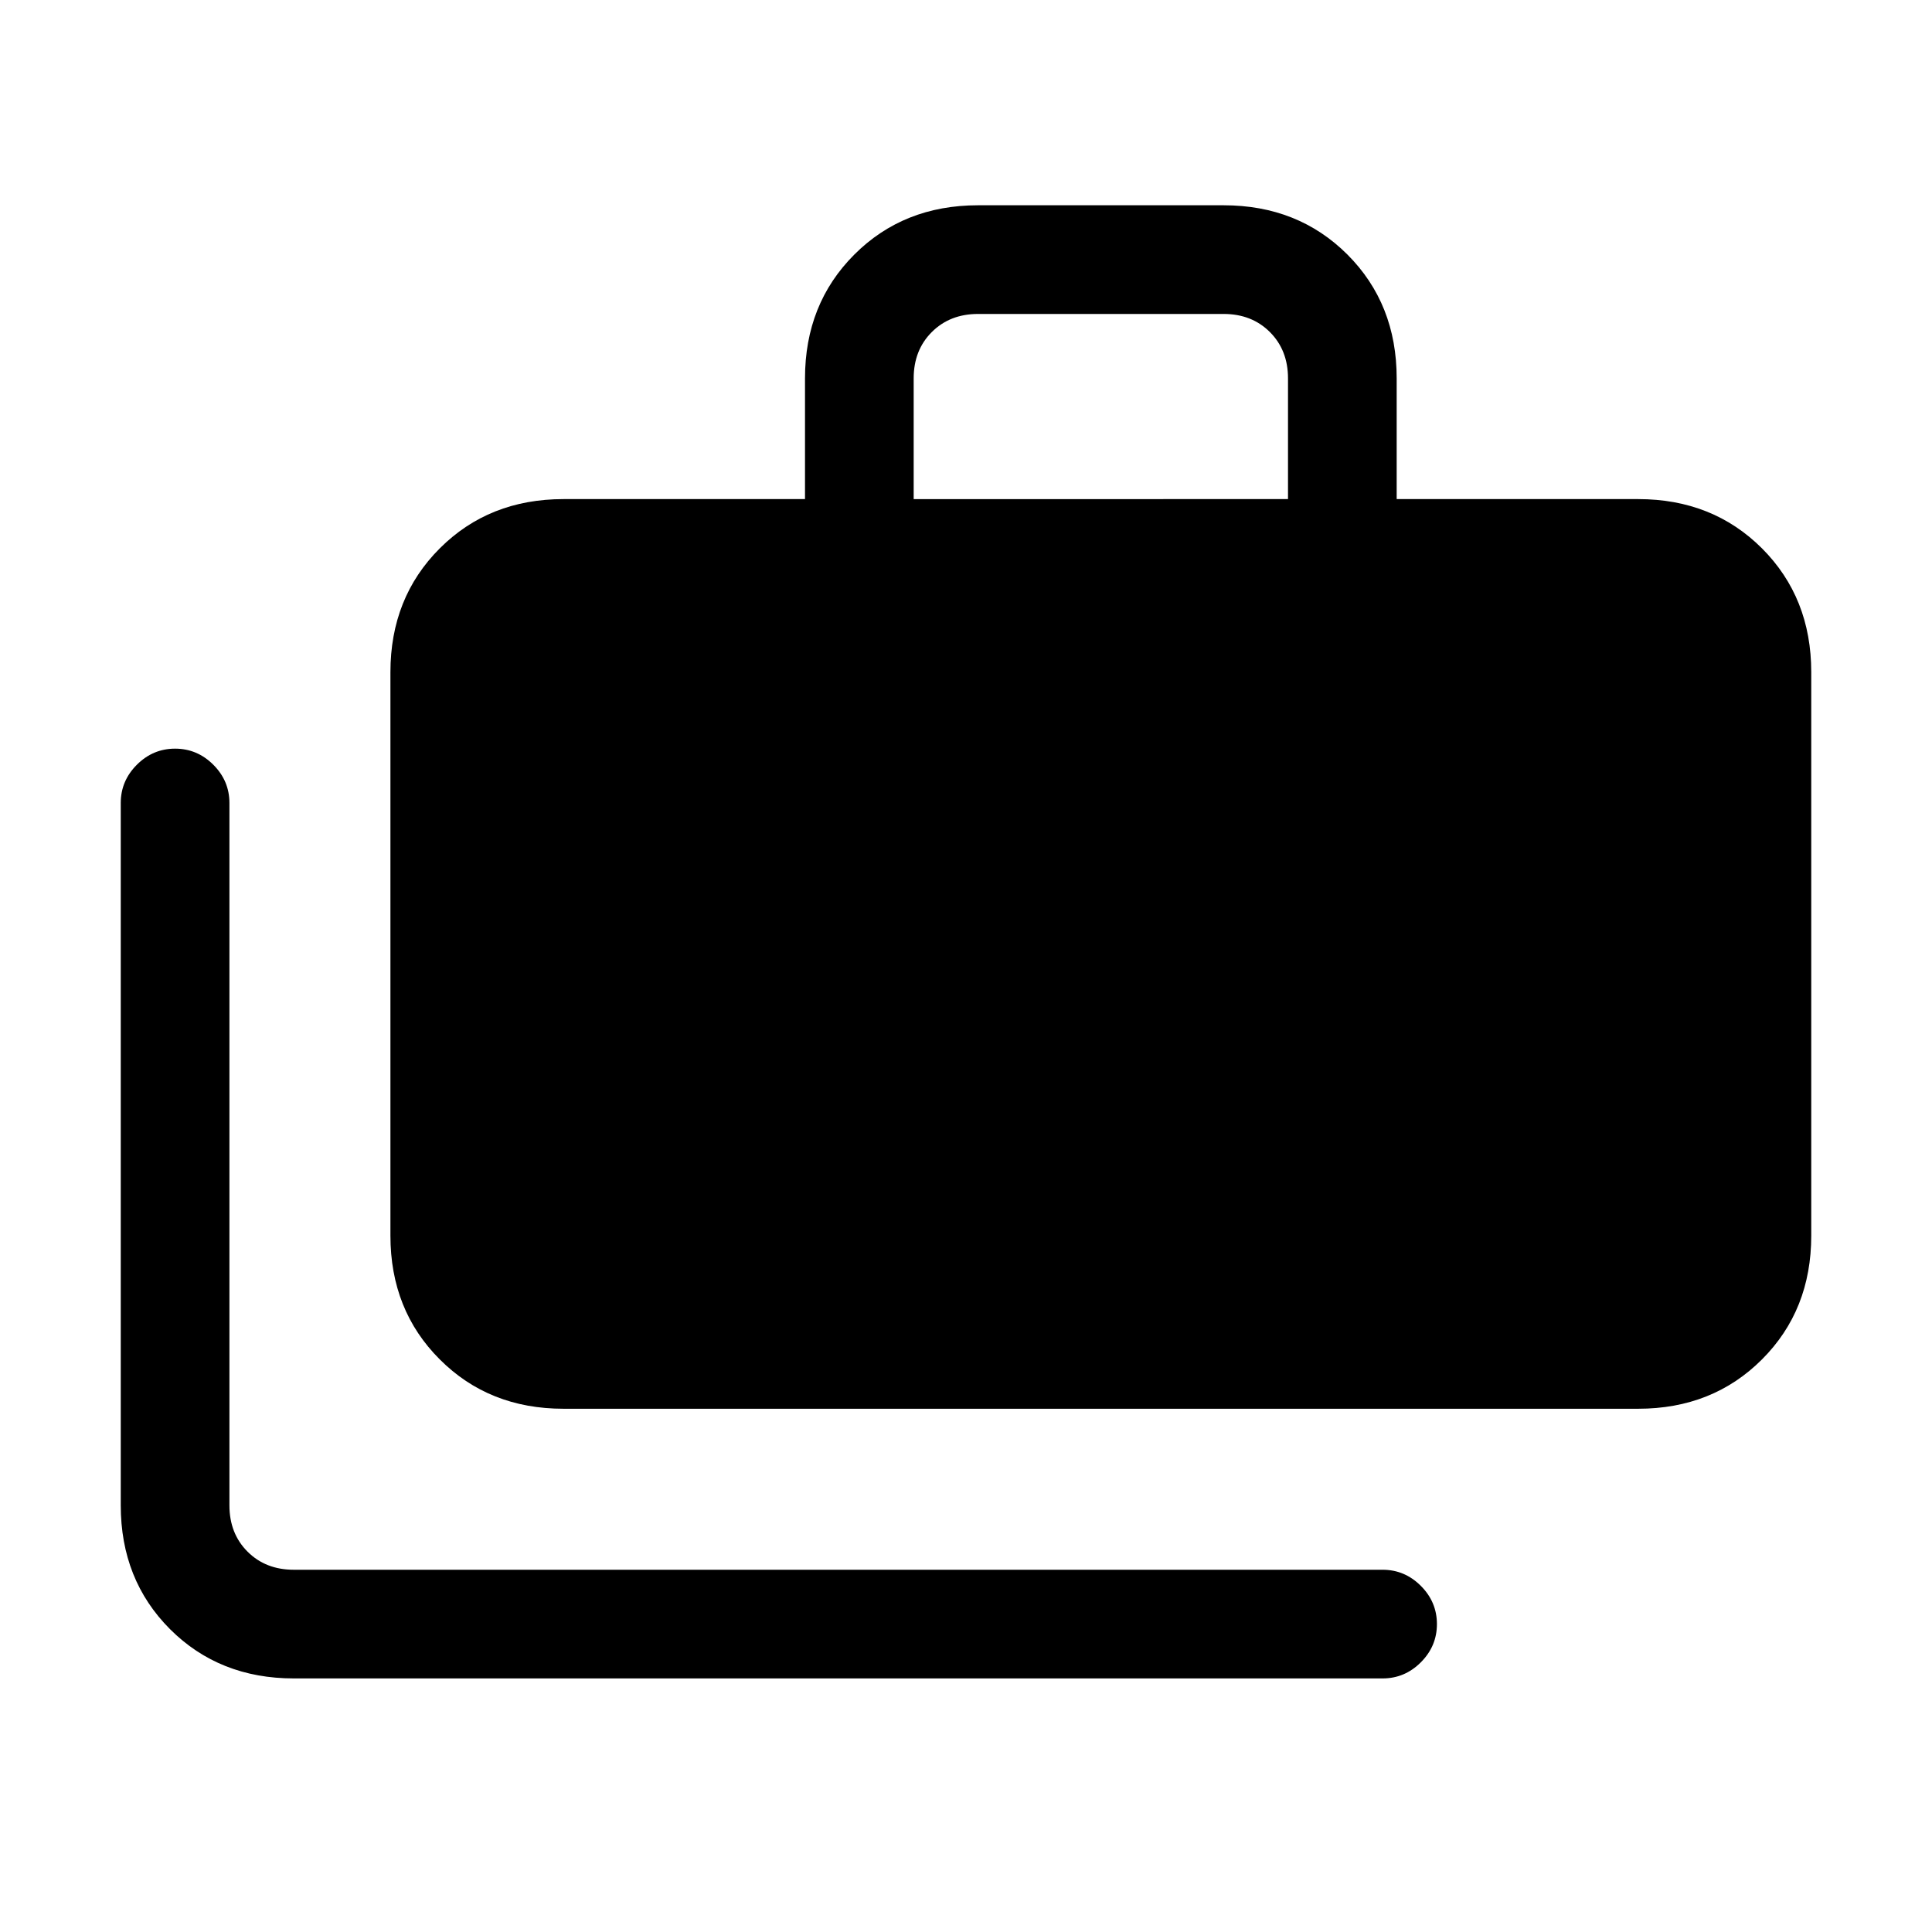 <svg xmlns="http://www.w3.org/2000/svg" height="24" width="24"><path d="M3.65 20.85q-.925 0-1.538-.612Q1.5 19.625 1.5 18.7V9.975q0-.275.2-.475.2-.2.475-.2.275 0 .475.2.2.2.2.475V18.7q0 .35.225.575.225.225.575.225h13.525q.275 0 .475.2.2.2.2.475 0 .275-.2.475-.2.2-.475.2ZM7 17.5q-.925 0-1.537-.613-.613-.612-.613-1.537v-7q0-.925.613-1.538Q6.075 6.2 7 6.2h3V4.7q0-.925.613-1.538.612-.612 1.537-.612h3.05q.925 0 1.538.612.612.613.612 1.538v1.5h3q.925 0 1.538.612.612.613.612 1.538v7q0 .925-.612 1.537-.613.613-1.538.613Zm4.35-11.3H16V4.7q0-.35-.225-.575Q15.55 3.9 15.2 3.9h-3.05q-.35 0-.575.225-.225.225-.225.575Z"/></svg>